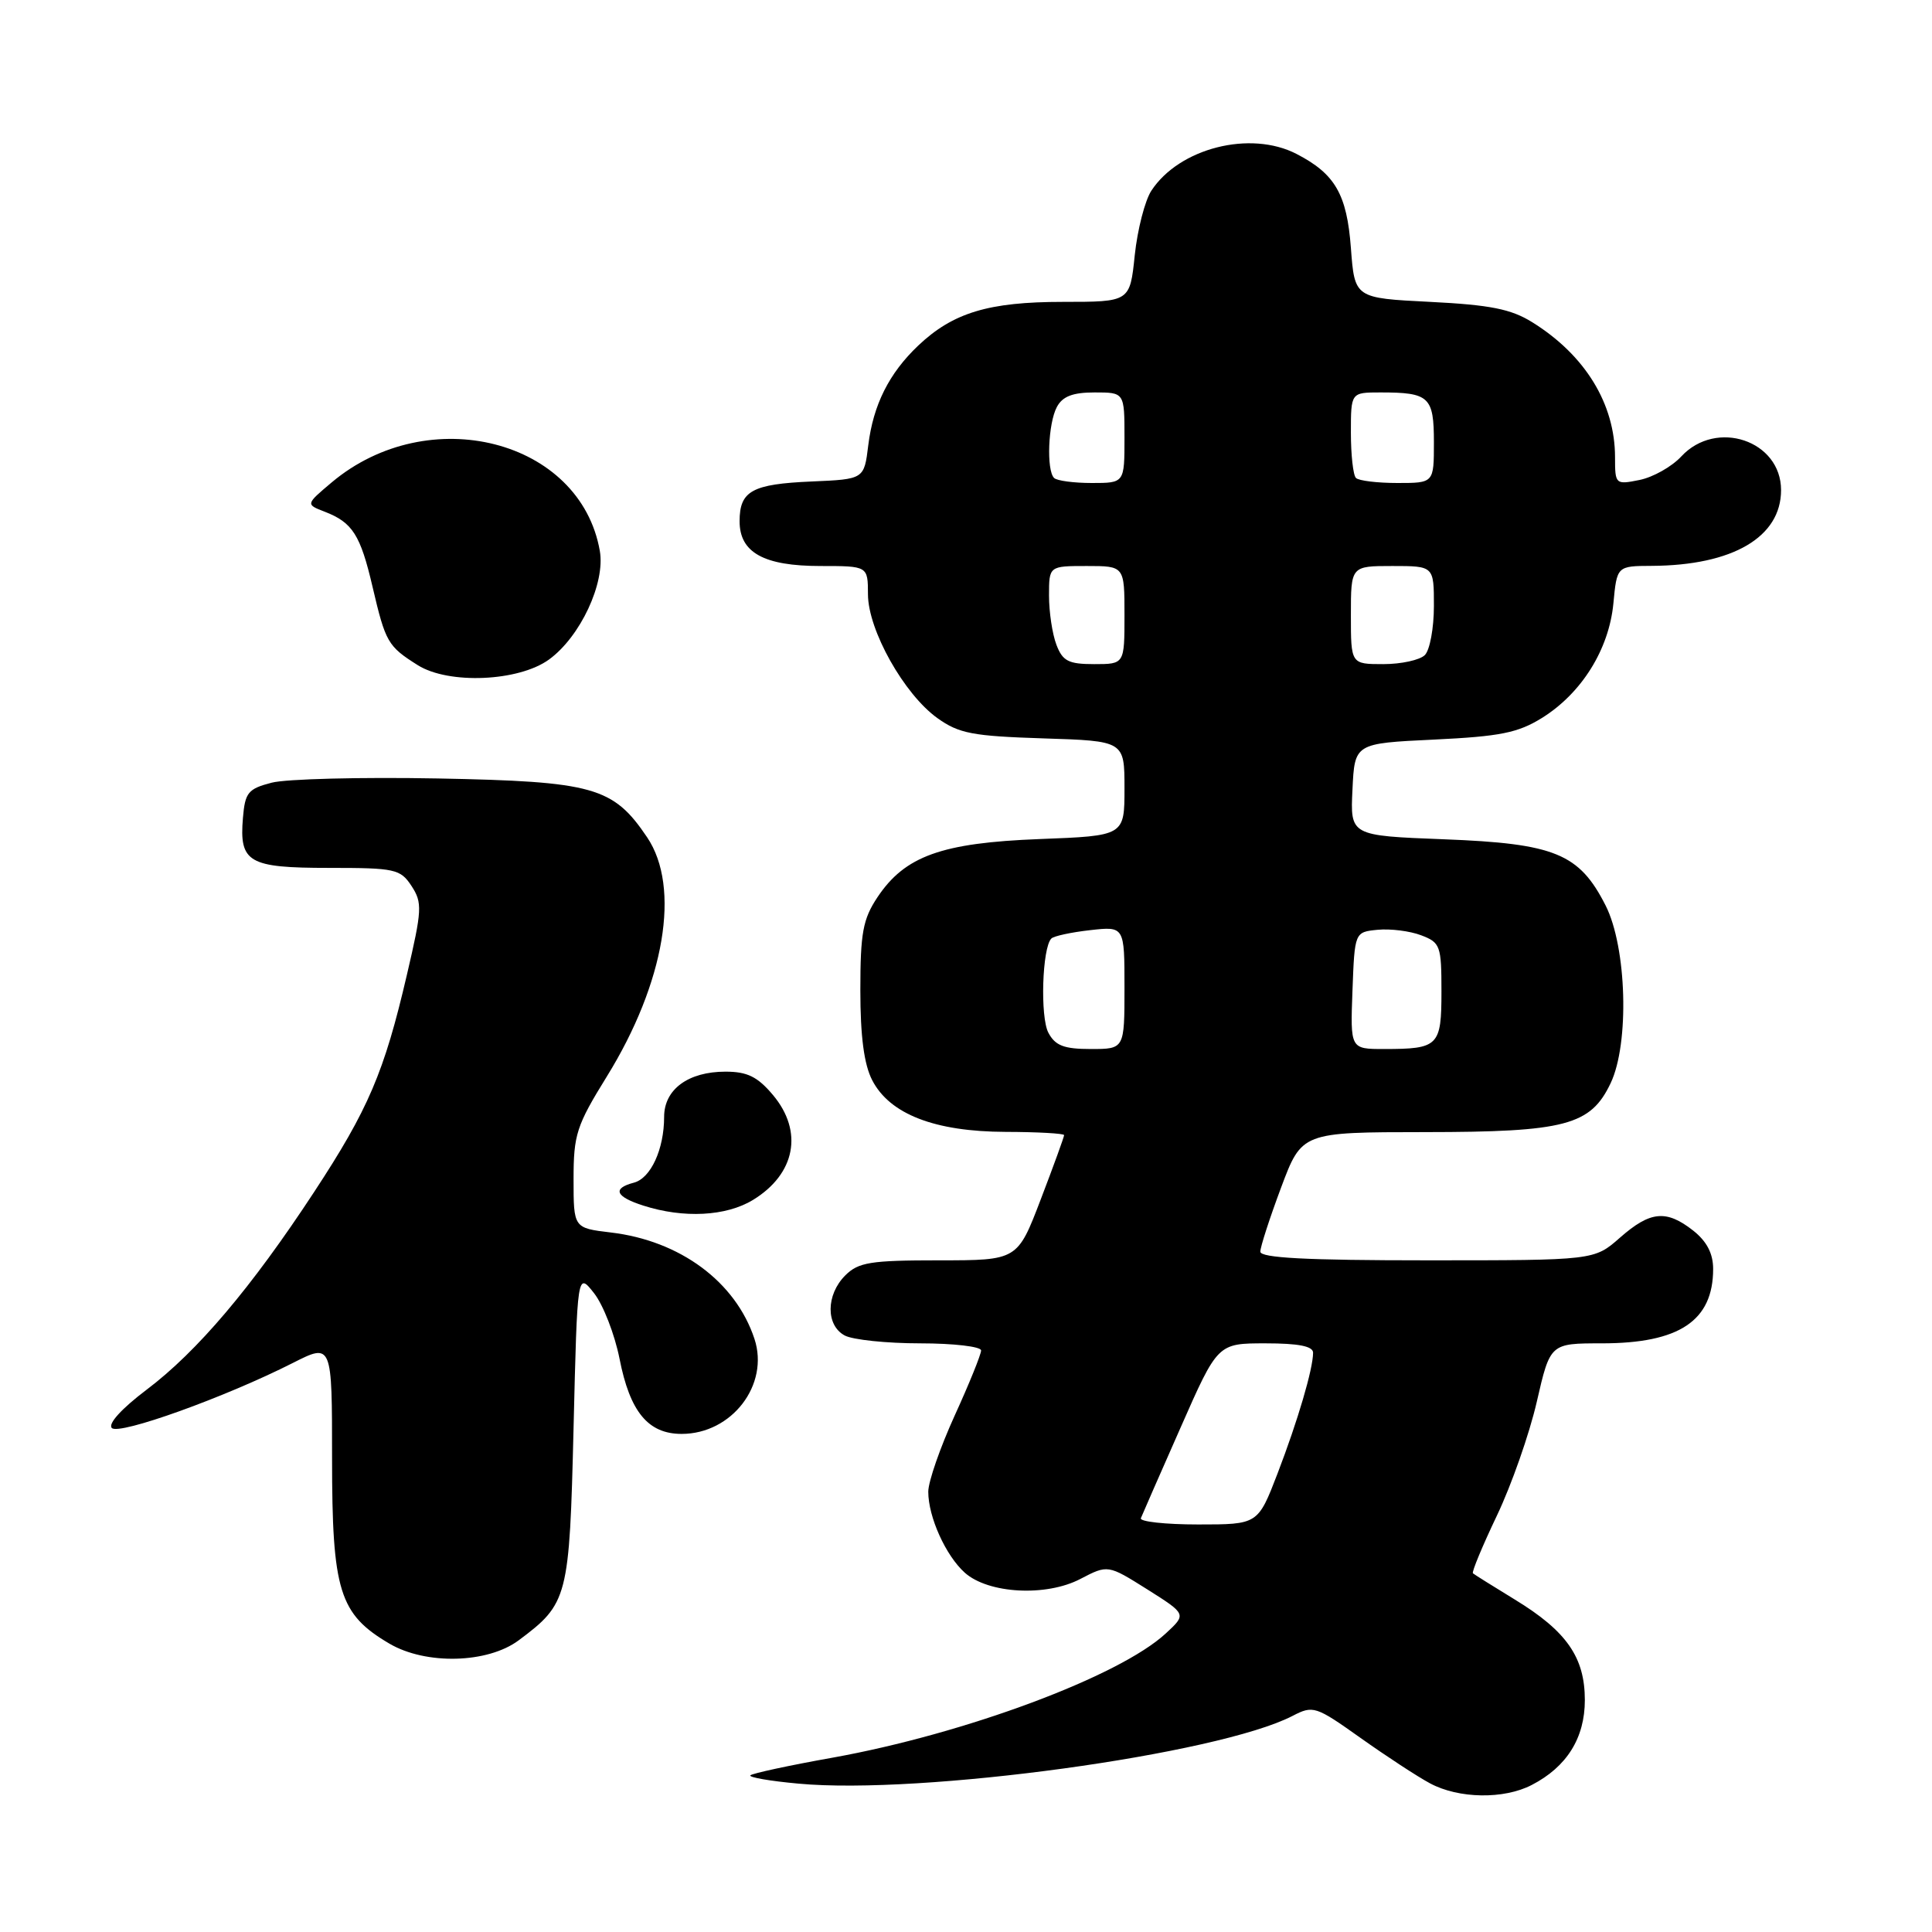<?xml version="1.0" encoding="UTF-8" standalone="no"?>
<!DOCTYPE svg PUBLIC "-//W3C//DTD SVG 1.1//EN" "http://www.w3.org/Graphics/SVG/1.1/DTD/svg11.dtd" >
<svg xmlns="http://www.w3.org/2000/svg" xmlns:xlink="http://www.w3.org/1999/xlink" version="1.1" viewBox="0 0 256 256">
 <g >
 <path fill="currentColor"
d=" M 202.96 236.52 C 207.61 234.12 210.00 230.29 210.00 225.27 C 210.00 219.61 207.59 216.14 200.74 211.96 C 197.86 210.20 195.35 208.63 195.17 208.47 C 194.99 208.31 196.42 204.87 198.34 200.84 C 200.27 196.80 202.65 190.01 203.63 185.75 C 205.41 178.00 205.41 178.00 212.25 178.00 C 222.52 178.00 227.00 175.01 227.00 168.14 C 227.00 166.10 226.16 164.49 224.37 163.07 C 220.79 160.26 218.68 160.46 214.65 164.00 C 211.24 167.00 211.24 167.00 189.12 167.00 C 173.11 167.00 167.00 166.68 167.00 165.85 C 167.00 165.22 168.24 161.40 169.75 157.36 C 172.50 150.02 172.50 150.02 188.85 150.01 C 207.42 150.00 210.77 149.11 213.42 143.52 C 215.92 138.26 215.56 125.52 212.75 119.98 C 209.26 113.10 206.03 111.77 191.34 111.21 C 178.91 110.73 178.91 110.73 179.21 104.61 C 179.50 98.50 179.50 98.50 190.00 98.00 C 198.77 97.58 201.13 97.11 204.32 95.13 C 209.57 91.86 213.19 86.06 213.78 79.98 C 214.25 75.00 214.25 75.00 218.88 74.98 C 229.60 74.92 236.00 71.17 236.00 64.94 C 236.00 58.38 227.42 55.48 222.78 60.48 C 221.52 61.84 219.03 63.24 217.24 63.60 C 214.06 64.24 214.00 64.18 214.00 60.59 C 214.00 53.51 210.04 47.05 203.02 42.69 C 200.22 40.95 197.46 40.40 189.50 40.00 C 179.50 39.50 179.50 39.50 179.00 32.85 C 178.47 25.74 176.90 23.03 171.80 20.40 C 165.68 17.23 156.26 19.62 152.56 25.27 C 151.71 26.57 150.72 30.42 150.36 33.82 C 149.72 40.00 149.72 40.00 140.83 40.00 C 130.99 40.00 126.27 41.43 121.66 45.80 C 117.80 49.47 115.71 53.64 115.05 59.00 C 114.50 63.50 114.50 63.50 107.54 63.80 C 99.65 64.14 98.00 65.05 98.00 69.07 C 98.00 73.22 101.21 75.00 108.72 75.00 C 115.00 75.00 115.00 75.00 115.01 78.75 C 115.02 83.50 119.80 92.00 124.22 95.16 C 127.07 97.20 128.90 97.54 138.25 97.84 C 149.00 98.18 149.00 98.18 149.00 104.46 C 149.00 110.75 149.00 110.75 137.74 111.18 C 124.77 111.68 119.91 113.42 116.26 118.90 C 114.34 121.79 114.00 123.62 114.00 131.20 C 114.00 137.32 114.49 141.04 115.57 143.13 C 117.90 147.64 123.87 149.95 133.25 149.98 C 137.51 149.99 141.00 150.19 141.00 150.41 C 141.00 150.64 139.61 154.47 137.91 158.91 C 134.82 167.00 134.82 167.00 124.41 167.00 C 115.33 167.00 113.74 167.26 112.00 169.00 C 109.44 171.56 109.41 175.61 111.93 176.96 C 113.00 177.53 117.50 178.00 121.93 178.00 C 126.37 178.00 130.00 178.43 130.00 178.94 C 130.00 179.46 128.43 183.35 126.50 187.57 C 124.58 191.79 123.00 196.33 123.00 197.66 C 123.00 201.01 125.32 206.14 127.85 208.40 C 130.98 211.18 138.62 211.59 143.15 209.22 C 146.80 207.32 146.80 207.32 152.02 210.60 C 157.23 213.89 157.23 213.89 154.47 216.44 C 148.34 222.12 127.89 229.74 110.32 232.90 C 104.59 233.92 99.69 234.98 99.43 235.24 C 99.17 235.50 102.04 236.00 105.80 236.34 C 122.06 237.86 161.41 232.46 171.26 227.37 C 174.00 225.95 174.32 226.05 180.30 230.30 C 183.71 232.72 187.85 235.43 189.50 236.31 C 193.29 238.34 199.26 238.44 202.96 236.52 Z  M 68.73 217.35 C 75.27 212.47 75.45 211.74 76.00 189.20 C 76.50 168.54 76.50 168.54 78.72 171.36 C 79.94 172.92 81.45 176.82 82.09 180.03 C 83.47 187.08 85.88 190.00 90.32 190.00 C 96.98 190.00 101.97 183.48 99.97 177.41 C 97.48 169.85 90.11 164.39 80.93 163.31 C 76.00 162.72 76.00 162.72 76.00 156.25 C 76.00 150.34 76.38 149.15 80.41 142.64 C 88.09 130.22 90.22 117.59 85.75 110.95 C 81.25 104.27 78.66 103.55 58.00 103.15 C 47.83 102.96 37.92 103.21 36.00 103.71 C 32.87 104.52 32.47 105.01 32.19 108.38 C 31.69 114.29 32.92 115.00 43.60 115.00 C 52.37 115.00 53.05 115.15 54.53 117.40 C 55.98 119.62 55.93 120.55 53.92 129.15 C 50.91 142.09 48.81 147.00 41.60 157.98 C 33.30 170.63 26.15 179.07 19.43 184.14 C 16.11 186.65 14.27 188.67 14.82 189.22 C 15.79 190.19 29.83 185.15 38.82 180.59 C 44.00 177.97 44.00 177.97 44.00 193.25 C 44.00 210.82 44.95 213.88 51.60 217.79 C 56.44 220.63 64.61 220.42 68.73 217.35 Z  M 99.77 159.00 C 105.41 155.56 106.48 149.91 102.41 145.08 C 100.38 142.67 99.02 142.00 96.13 142.00 C 91.19 142.00 88.00 144.35 88.00 147.99 C 88.00 152.28 86.23 156.13 83.99 156.71 C 81.09 157.47 81.55 158.57 85.25 159.75 C 90.58 161.46 96.21 161.17 99.77 159.00 Z  M 72.76 87.38 C 76.90 84.36 80.22 77.26 79.48 73.00 C 76.90 58.25 56.79 53.12 43.94 63.93 C 40.50 66.83 40.50 66.83 43.04 67.81 C 46.71 69.23 47.76 70.88 49.36 77.74 C 51.09 85.13 51.38 85.63 55.36 88.14 C 59.46 90.71 68.74 90.31 72.76 87.38 Z  M 151.17 201.17 C 151.35 200.71 153.72 195.31 156.43 189.17 C 161.35 178.00 161.35 178.00 167.68 178.00 C 172.07 178.00 174.00 178.38 173.99 179.25 C 173.98 181.41 171.97 188.24 169.28 195.25 C 166.68 202.00 166.68 202.00 158.76 202.00 C 154.40 202.00 150.98 201.62 151.17 201.17 Z  M 138.92 136.85 C 137.81 134.78 138.09 125.57 139.31 124.36 C 139.63 124.03 141.95 123.53 144.45 123.25 C 149.00 122.74 149.00 122.74 149.00 130.87 C 149.00 139.00 149.00 139.00 144.54 139.00 C 140.99 139.00 139.83 138.56 138.92 136.85 Z  M 179.21 131.25 C 179.50 123.50 179.50 123.50 182.56 123.20 C 184.24 123.04 186.82 123.36 188.31 123.93 C 190.85 124.89 191.00 125.32 191.00 131.37 C 191.00 138.62 190.62 139.00 183.38 139.00 C 178.92 139.00 178.92 139.00 179.21 131.25 Z  M 139.98 85.43 C 139.44 84.02 139.00 81.10 139.00 78.93 C 139.00 75.00 139.00 75.00 144.00 75.00 C 149.00 75.00 149.00 75.00 149.00 81.50 C 149.00 88.00 149.00 88.00 144.98 88.00 C 141.58 88.00 140.80 87.60 139.98 85.43 Z  M 179.00 81.50 C 179.00 75.00 179.00 75.00 184.50 75.00 C 190.00 75.00 190.00 75.00 190.00 80.30 C 190.00 83.22 189.46 86.14 188.80 86.80 C 188.14 87.46 185.66 88.00 183.30 88.00 C 179.00 88.00 179.00 88.00 179.00 81.50 Z  M 139.67 63.33 C 138.64 62.30 138.88 56.09 140.04 53.93 C 140.79 52.52 142.14 52.00 145.04 52.00 C 149.00 52.00 149.00 52.00 149.00 58.00 C 149.00 64.00 149.00 64.00 144.67 64.00 C 142.28 64.00 140.03 63.70 139.67 63.33 Z  M 179.67 63.33 C 179.30 62.97 179.00 60.27 179.00 57.33 C 179.00 52.00 179.00 52.00 182.92 52.00 C 189.39 52.00 190.00 52.57 190.00 58.61 C 190.00 64.00 190.00 64.00 185.17 64.00 C 182.51 64.00 180.03 63.70 179.67 63.33 Z "/>
</g>
</svg>